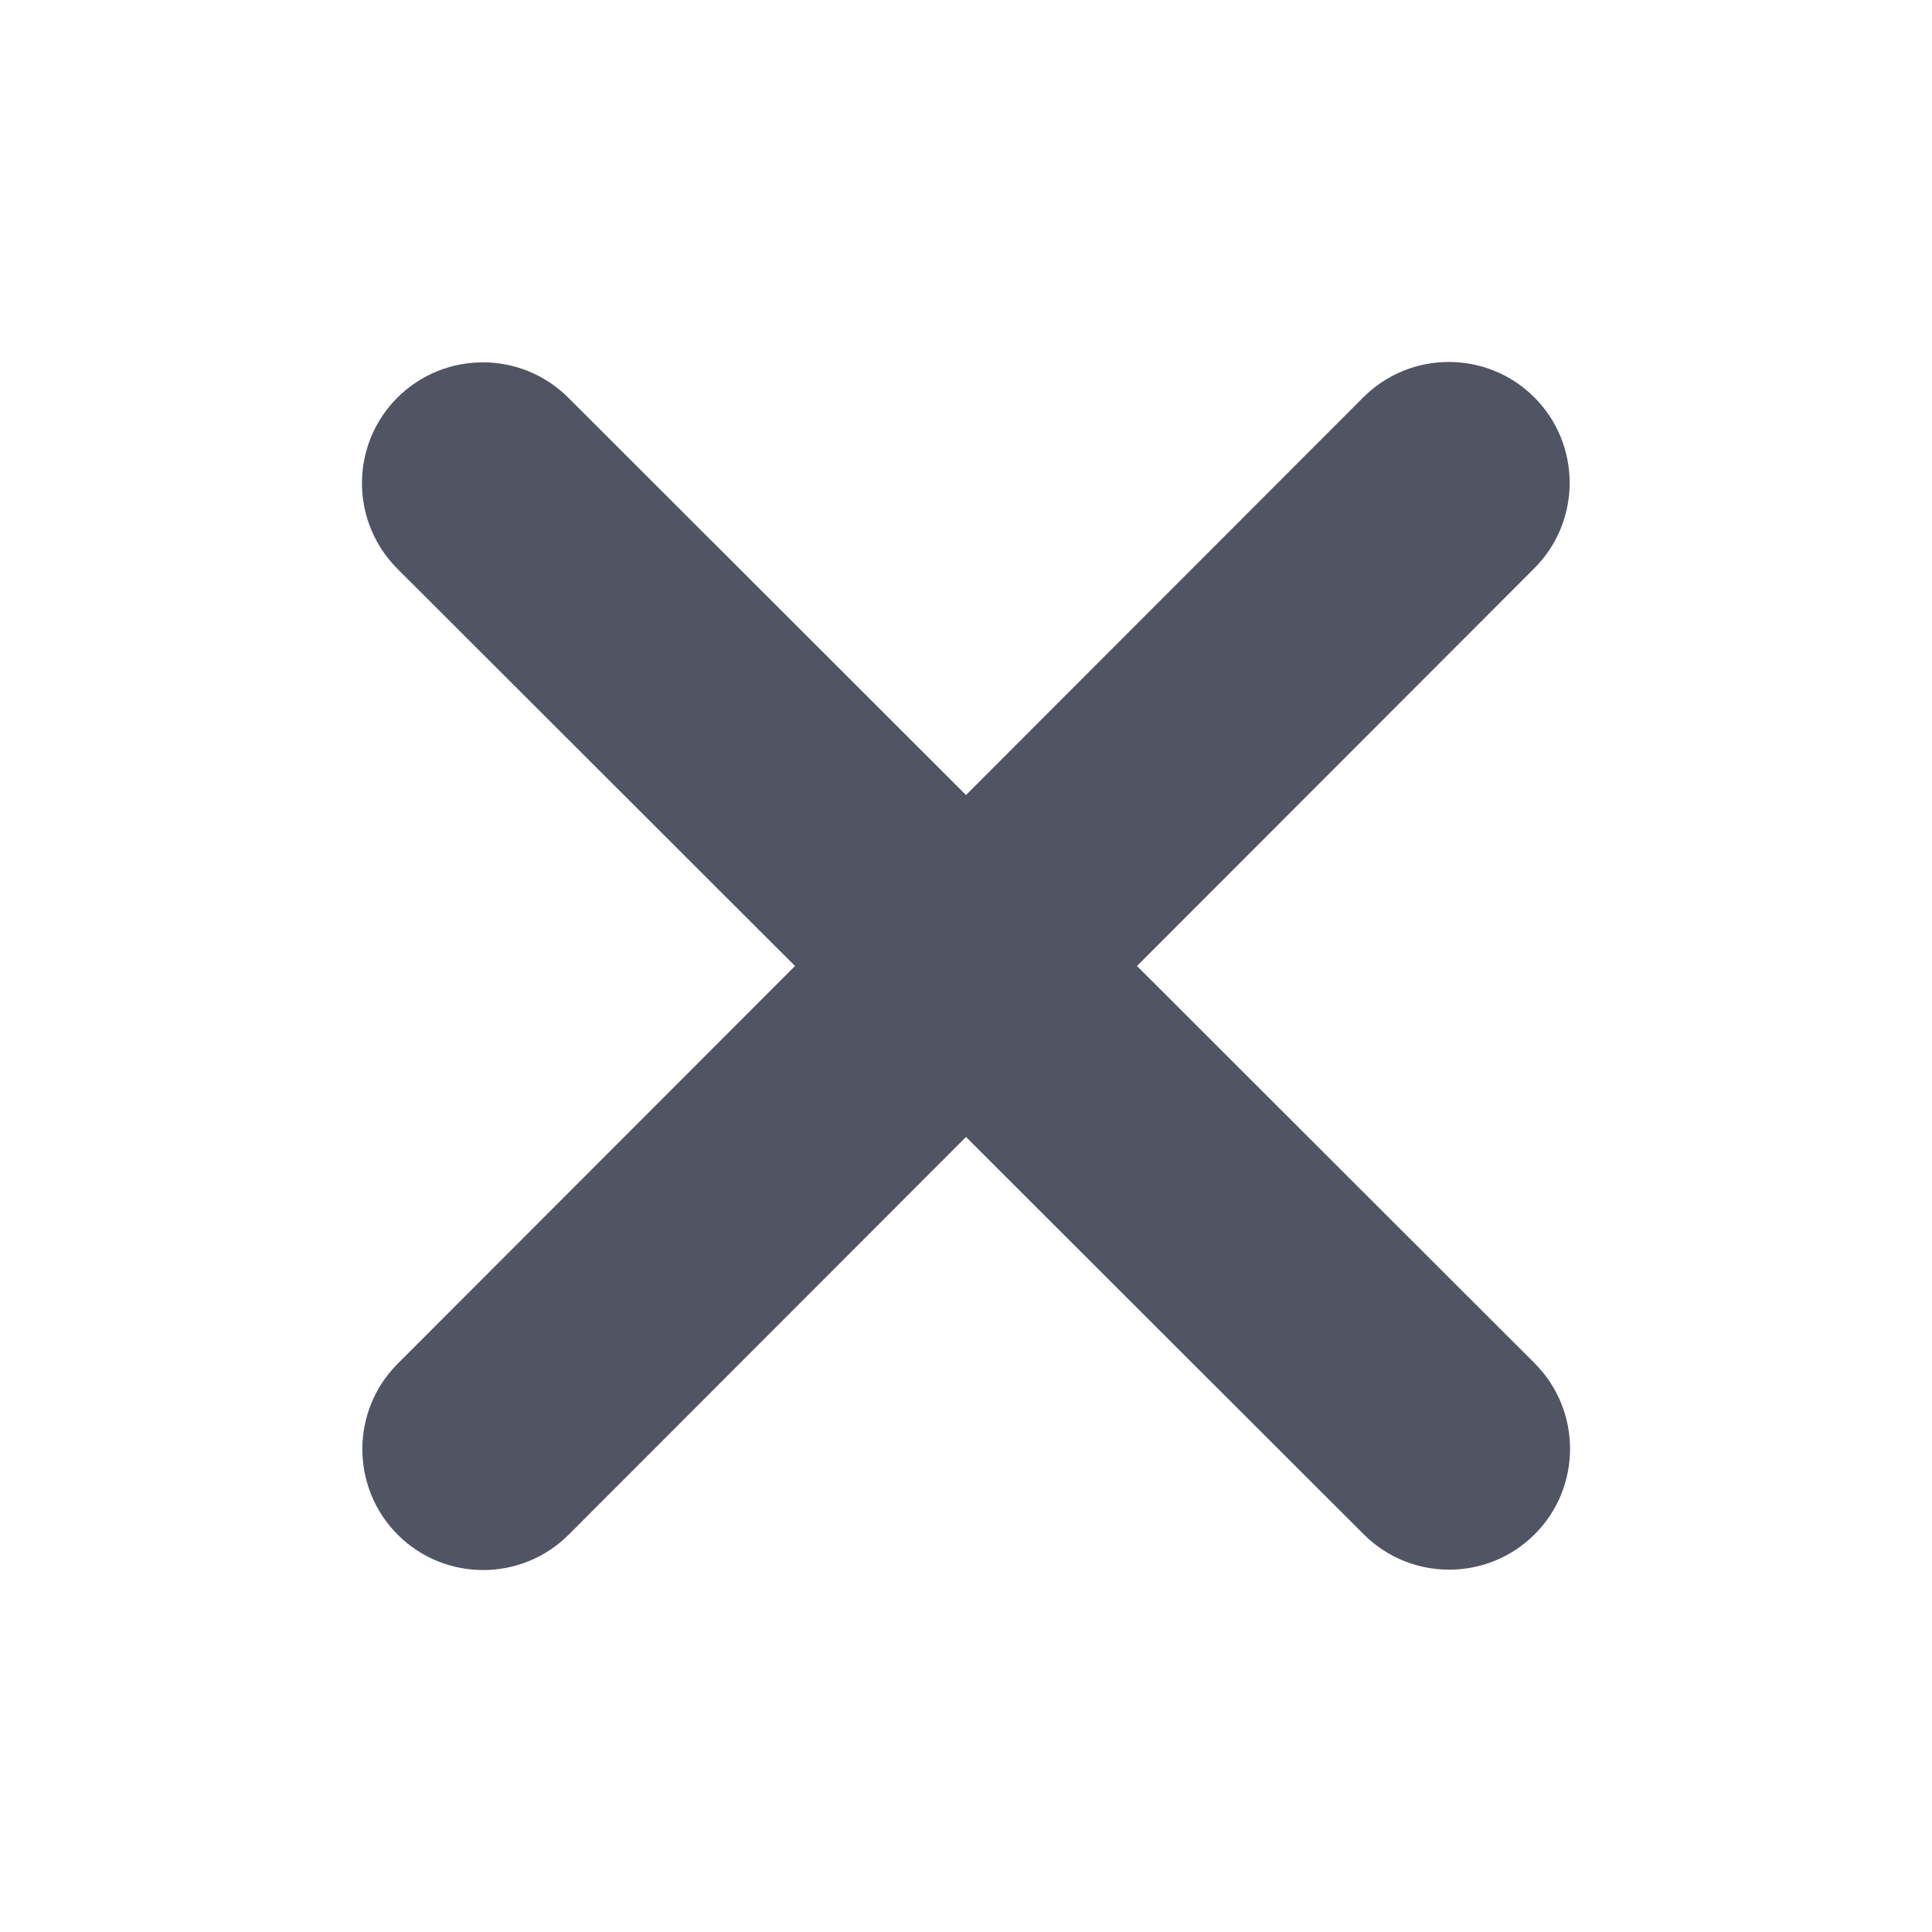 <svg width="20" height="20" viewBox="0 0 20 20" fill="none" xmlns="http://www.w3.org/2000/svg">
<path d="M15.883 5.883C16.371 5.395 16.371 4.602 15.883 4.113C15.395 3.625 14.602 3.625 14.113 4.113L10 8.23L5.883 4.117C5.395 3.629 4.602 3.629 4.113 4.117C3.625 4.605 3.625 5.398 4.113 5.887L8.23 10L4.117 14.117C3.629 14.605 3.629 15.398 4.117 15.887C4.605 16.375 5.398 16.375 5.887 15.887L10 11.77L14.117 15.883C14.605 16.371 15.398 16.371 15.887 15.883C16.375 15.395 16.375 14.602 15.887 14.113L11.77 10L15.883 5.883Z" fill="#515463"/>
</svg>
